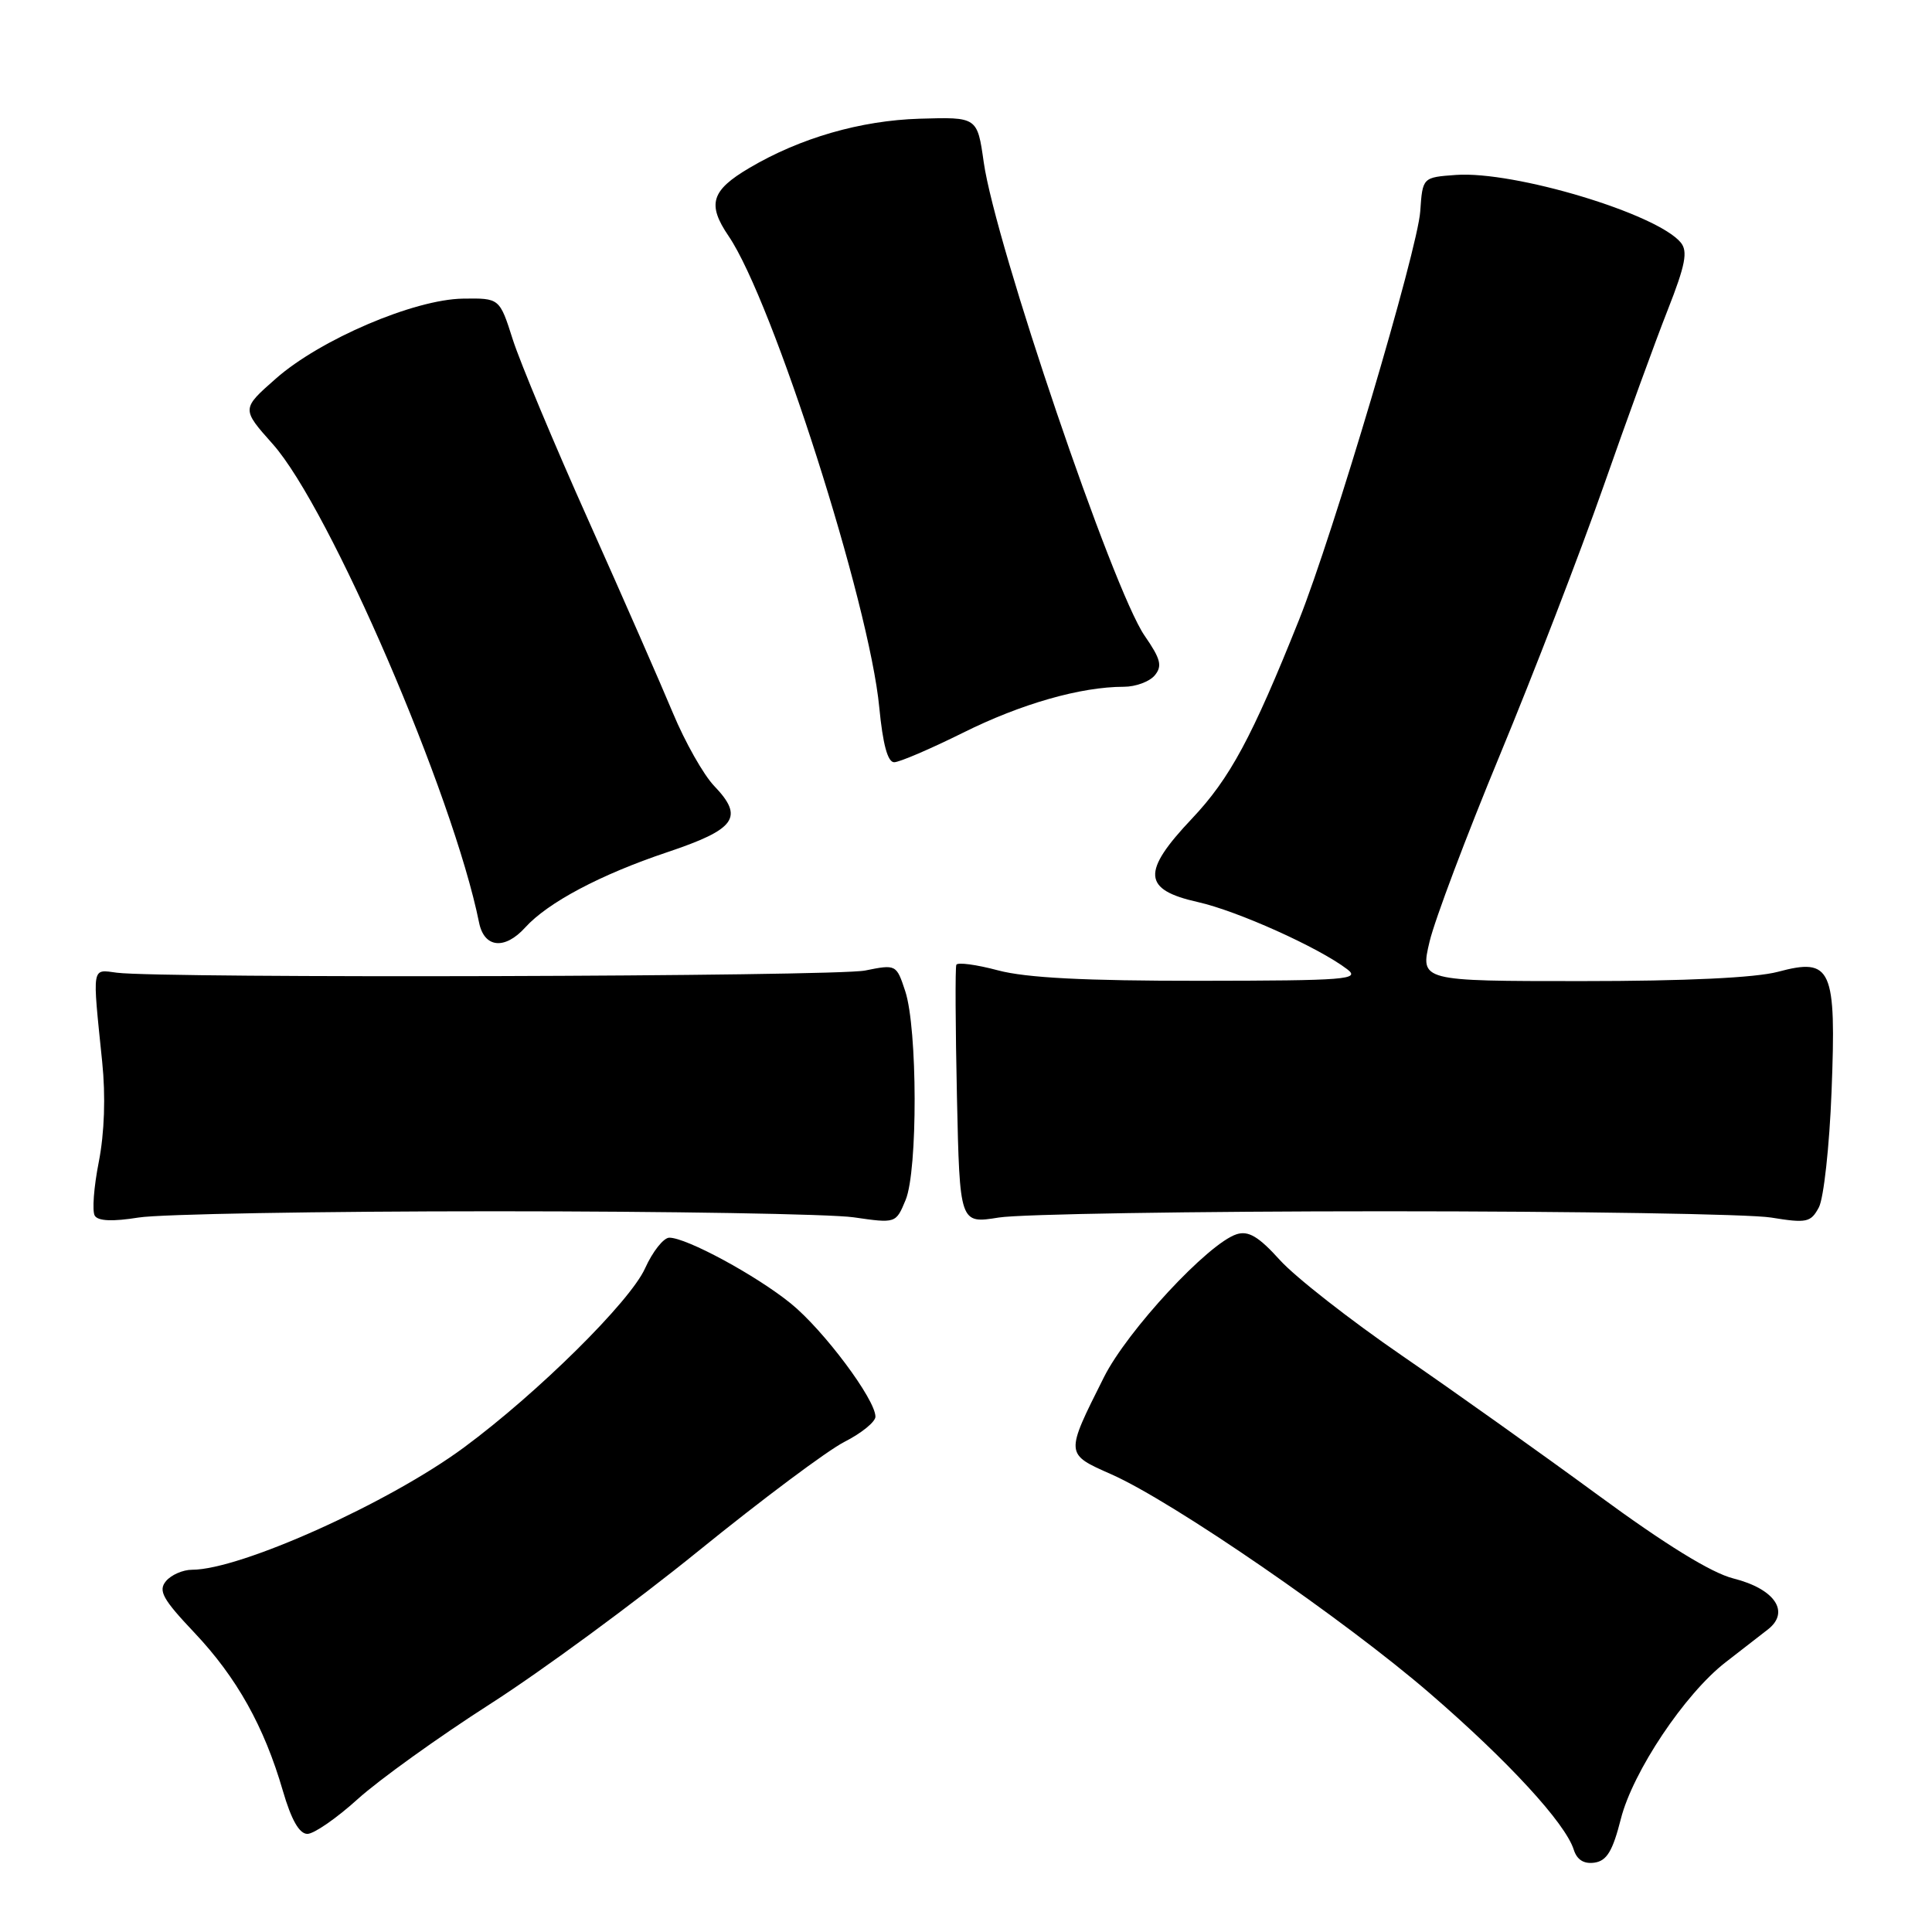 <?xml version="1.0" encoding="UTF-8" standalone="no"?>
<!DOCTYPE svg PUBLIC "-//W3C//DTD SVG 1.1//EN" "http://www.w3.org/Graphics/SVG/1.1/DTD/svg11.dtd" >
<svg xmlns="http://www.w3.org/2000/svg" xmlns:xlink="http://www.w3.org/1999/xlink" version="1.1" viewBox="0 0 256 256">
 <g >
 <path fill="currentColor"
d=" M 214.77 241.02 C 216.35 234.77 223.25 224.44 228.65 220.26 C 230.60 218.74 233.11 216.79 234.23 215.93 C 237.25 213.60 235.19 210.54 229.67 209.15 C 226.77 208.42 220.68 204.67 211.76 198.12 C 204.33 192.67 192.63 184.34 185.76 179.62 C 178.89 174.90 171.61 169.20 169.59 166.96 C 166.78 163.85 165.43 163.05 163.87 163.54 C 160.12 164.73 149.37 176.31 146.27 182.50 C 141.12 192.77 141.11 192.63 147.27 195.36 C 155.39 198.95 178.20 214.64 189.50 224.41 C 199.85 233.35 207.41 241.57 208.53 245.09 C 208.96 246.44 209.87 247.01 211.28 246.81 C 212.91 246.57 213.69 245.28 214.77 241.02 Z  M 47.41 238.38 C 50.21 235.85 58.09 230.18 64.93 225.80 C 71.77 221.42 84.20 212.28 92.56 205.50 C 100.92 198.72 109.61 192.22 111.88 191.06 C 114.15 189.91 116.00 188.40 116.00 187.72 C 116.00 185.43 109.13 176.24 104.79 172.72 C 100.21 169.00 90.97 164.00 88.69 164.00 C 87.93 164.00 86.48 165.83 85.47 168.07 C 83.48 172.48 71.27 184.56 61.50 191.78 C 51.55 199.14 31.85 208.00 25.45 208.00 C 24.24 208.00 22.68 208.68 21.99 209.51 C 20.94 210.78 21.55 211.89 25.77 216.35 C 31.37 222.28 35.00 228.76 37.48 237.29 C 38.60 241.14 39.66 243.00 40.73 243.00 C 41.60 243.00 44.61 240.92 47.41 238.38 Z  M 65.50 160.50 C 88.60 160.50 110.02 160.86 113.11 161.30 C 118.71 162.11 118.71 162.11 120.00 159.00 C 121.62 155.10 121.58 136.29 119.95 131.34 C 118.78 127.79 118.74 127.77 114.63 128.60 C 110.63 129.41 21.55 129.66 15.50 128.89 C 12.11 128.45 12.22 127.79 13.54 140.70 C 14.01 145.25 13.84 150.12 13.09 153.96 C 12.43 157.29 12.19 160.50 12.56 161.09 C 13.00 161.80 14.93 161.88 18.36 161.33 C 21.19 160.87 42.40 160.50 65.50 160.50 Z  M 183.50 160.50 C 208.80 160.50 231.83 160.87 234.67 161.33 C 239.40 162.10 239.94 161.98 241.01 159.98 C 241.65 158.78 242.41 151.88 242.69 144.65 C 243.33 128.26 242.71 126.86 235.58 128.77 C 232.61 129.56 223.37 130.00 209.58 130.00 C 188.18 130.00 188.18 130.00 189.43 124.75 C 190.12 121.86 194.32 110.72 198.76 100.00 C 203.20 89.28 209.36 73.30 212.45 64.50 C 215.53 55.70 219.37 45.15 220.99 41.05 C 223.33 35.10 223.67 33.31 222.71 32.14 C 219.55 28.31 200.65 22.63 192.92 23.18 C 188.50 23.50 188.50 23.50 188.19 28.00 C 187.85 33.08 176.63 70.87 172.13 82.13 C 165.90 97.71 162.96 103.16 157.95 108.46 C 151.23 115.56 151.40 117.89 158.73 119.53 C 163.95 120.70 174.72 125.54 178.50 128.42 C 180.31 129.79 178.45 129.94 159.00 129.96 C 143.71 129.97 135.98 129.57 132.25 128.58 C 129.37 127.81 126.88 127.48 126.72 127.84 C 126.56 128.20 126.60 136.07 126.80 145.33 C 127.17 162.16 127.17 162.16 132.34 161.33 C 135.18 160.87 158.20 160.50 183.50 160.50 Z  M 69.59 122.90 C 72.59 119.59 79.56 115.89 88.39 112.93 C 97.52 109.87 98.63 108.31 94.63 104.14 C 93.23 102.68 90.77 98.33 89.17 94.49 C 87.57 90.65 82.54 79.17 77.99 69.00 C 73.43 58.83 68.92 48.02 67.95 45.00 C 66.20 39.50 66.20 39.50 61.35 39.57 C 54.89 39.66 42.44 44.98 36.56 50.16 C 31.99 54.18 31.99 54.18 36.14 58.84 C 43.68 67.31 60.06 105.29 63.48 122.25 C 64.16 125.61 66.88 125.89 69.59 122.90 Z  M 127.63 97.08 C 135.30 93.26 143.20 91.00 148.93 91.00 C 150.48 91.00 152.32 90.32 153.01 89.49 C 154.04 88.25 153.80 87.32 151.67 84.24 C 147.46 78.15 131.89 32.32 130.35 21.50 C 129.50 15.50 129.50 15.50 121.84 15.73 C 114.03 15.97 106.02 18.28 99.30 22.25 C 94.23 25.24 93.67 27.06 96.55 31.29 C 102.40 39.90 115.20 79.93 116.51 93.75 C 116.98 98.61 117.62 101.00 118.48 101.00 C 119.18 101.00 123.30 99.23 127.63 97.08 Z "/>
</g>
</svg>